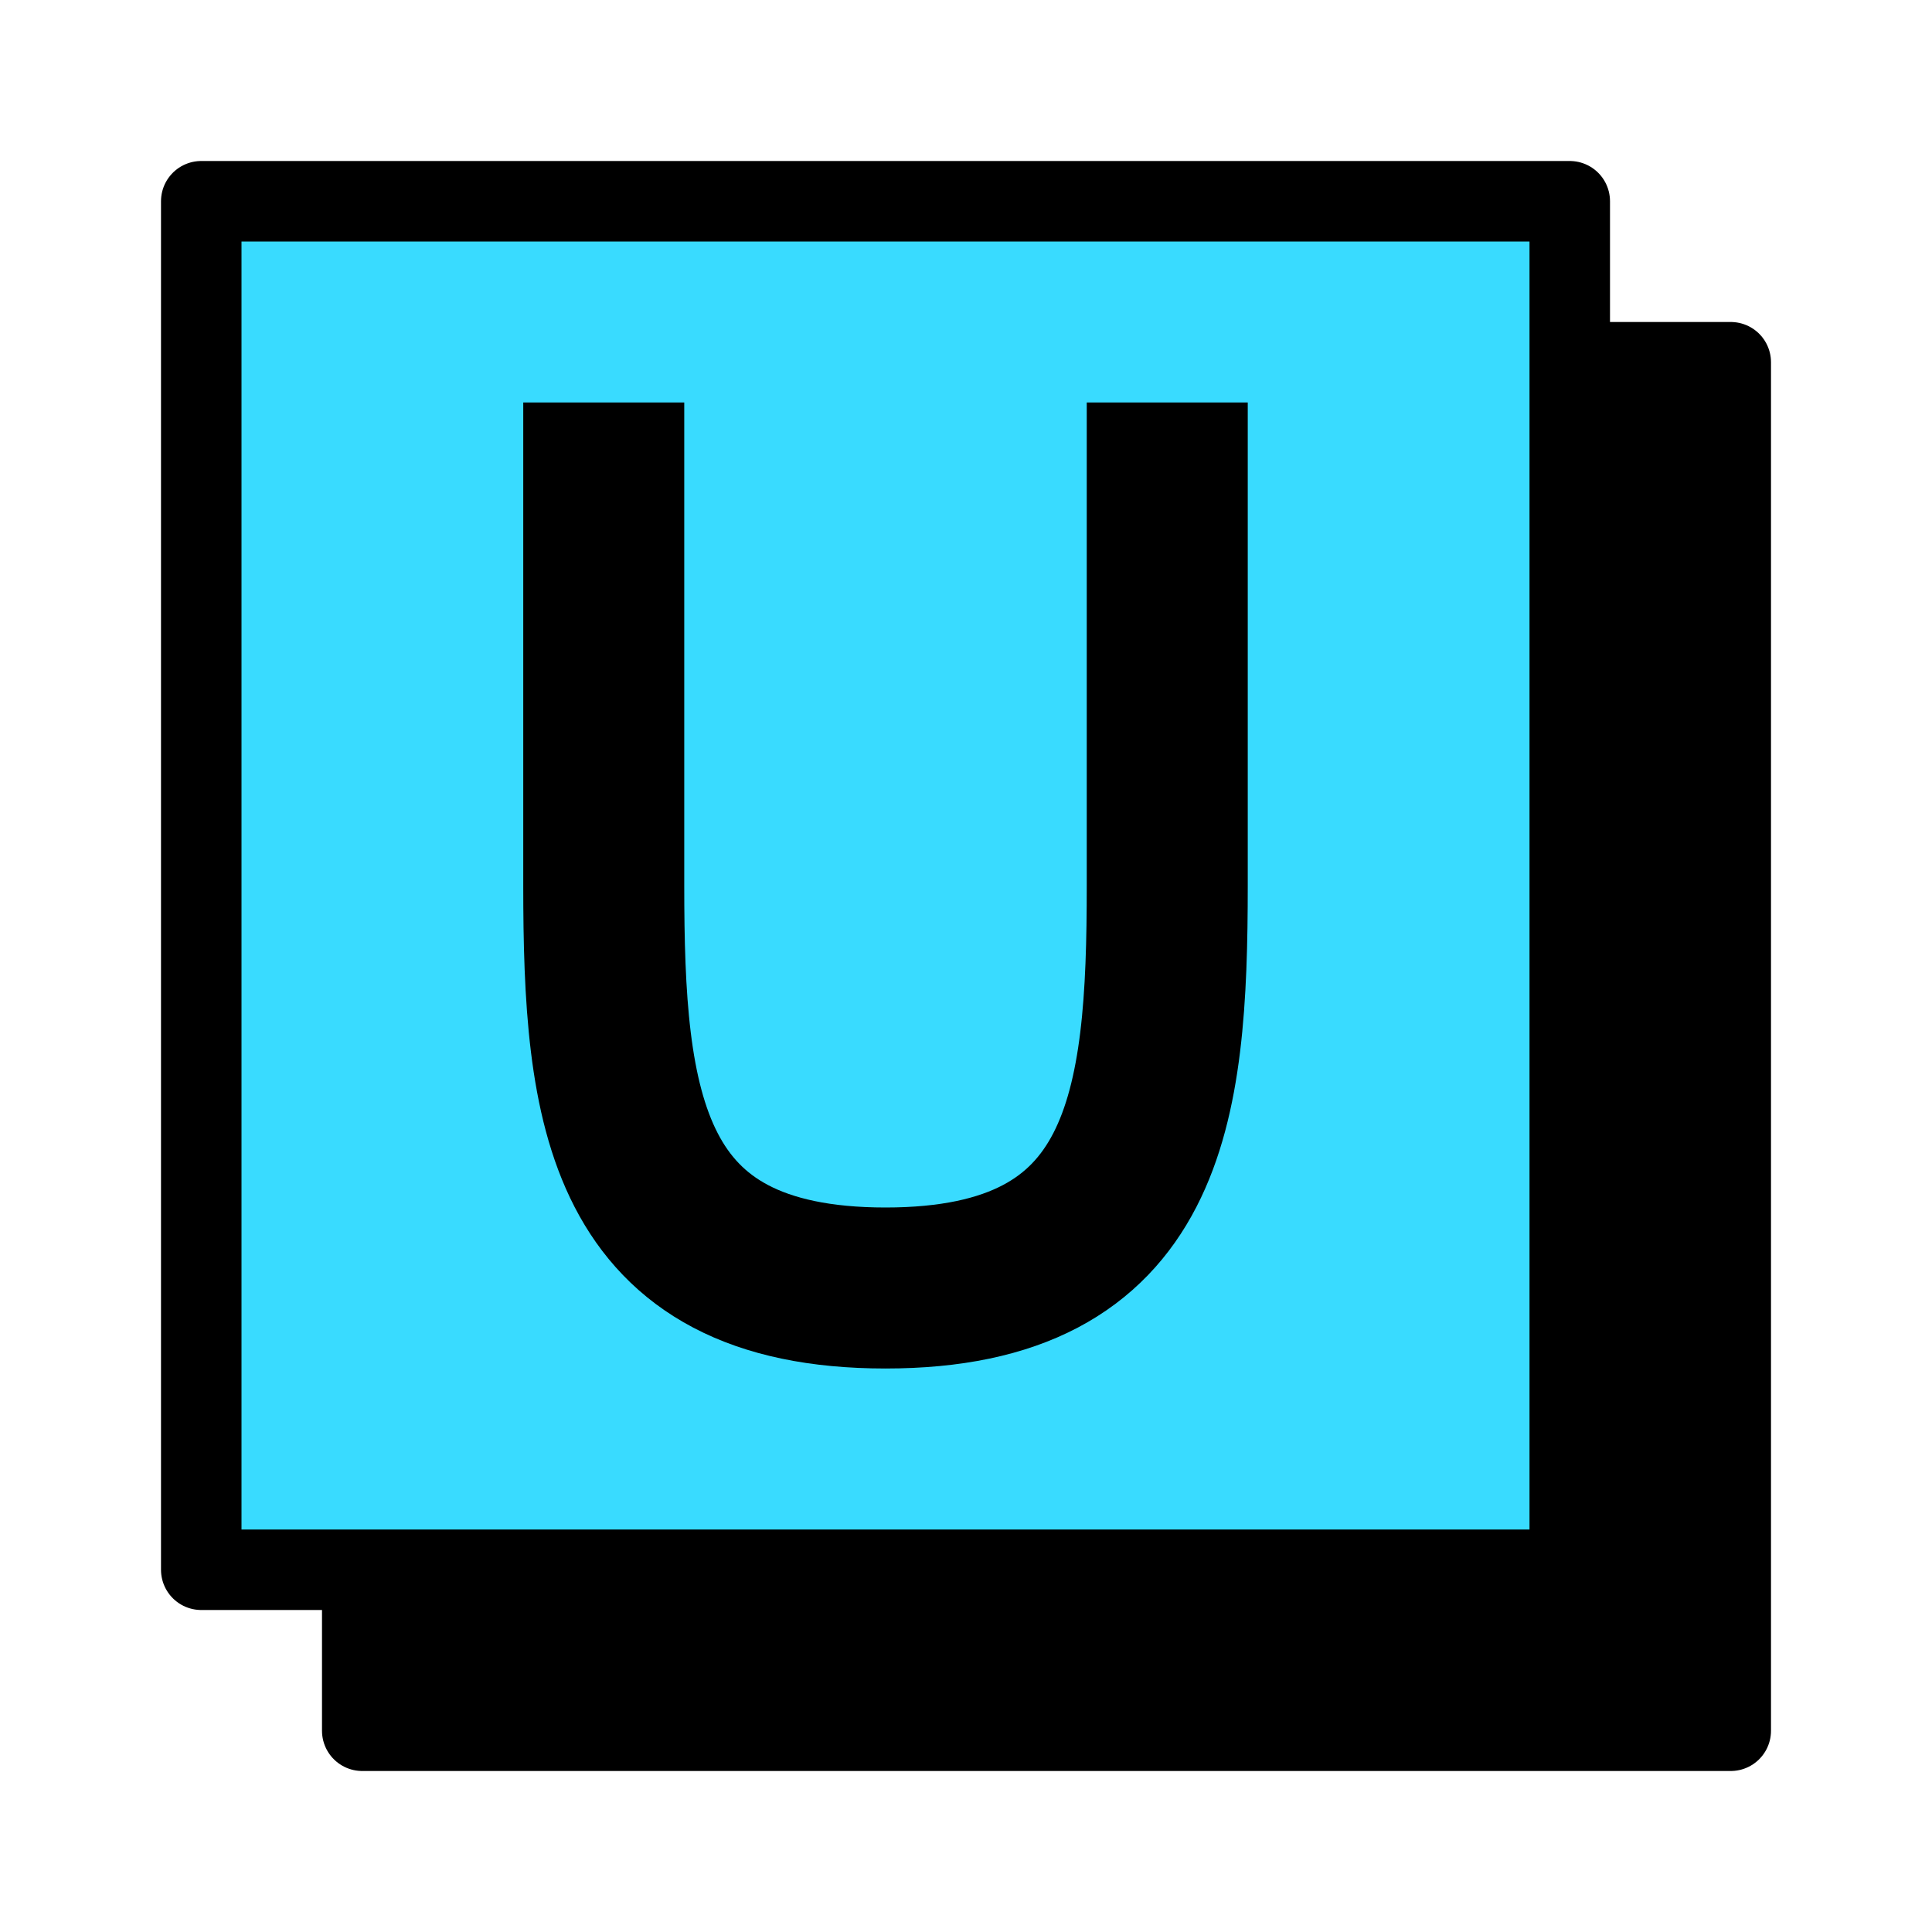 <svg width="96" height="96" viewBox="0 0 96 96" fill="none" xmlns="http://www.w3.org/2000/svg">
<rect x="18" y="18" width="68" height="68" fill="black" stroke="black" stroke-width="4" stroke-linejoin="round"/>
<rect x="10" y="10" width="68" height="68" fill="#39DBFF" stroke="black" stroke-width="4" stroke-linejoin="round"/>
<path d="M30 20V44C30 55.046 30.954 64 44 64C57.046 64 58 55.046 58 44V20" stroke="black" stroke-width="8"/>
</svg>
